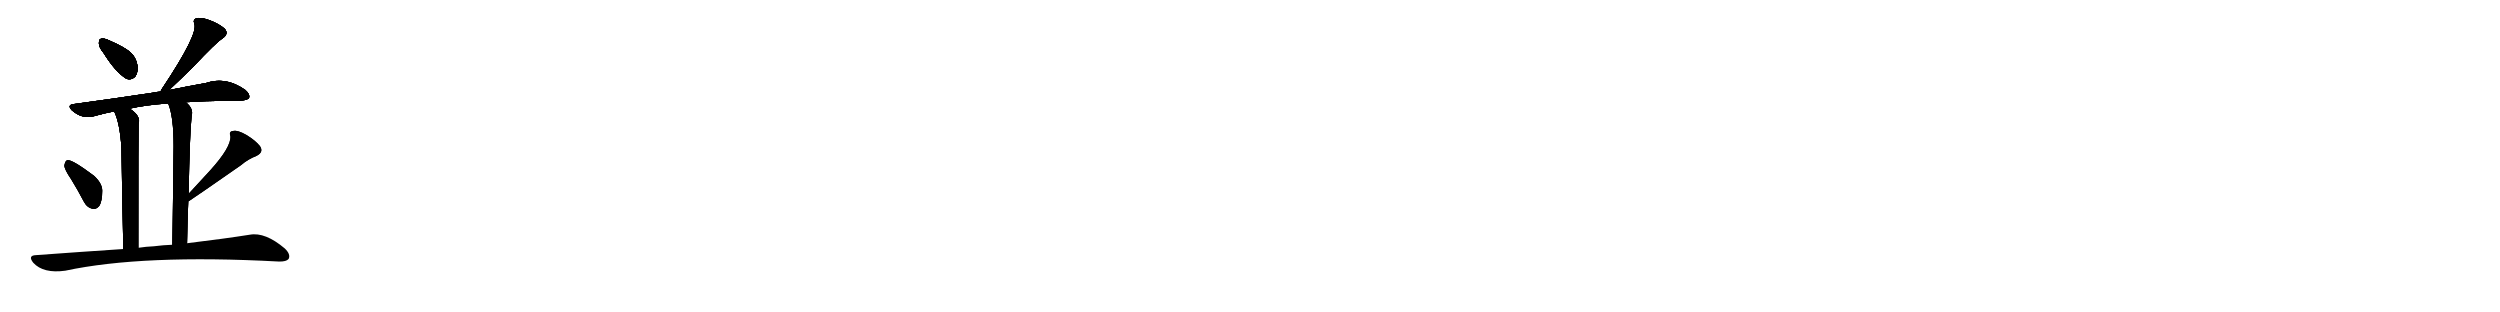 <svg version="1.1" viewBox="0 0 8192 1024" xmlns="http://www.w3.org/2000/svg">
  
  <g transform="scale(1, -1) translate(0, -900)" class="origin">
    <style type="text/css">
        .origin {display:none;}
        .hide {display:none;}
        .stroke {fill: #000000;}
        
.step1 {transform: translateX(1024px);}
.step2 {transform: translateX(2048px);}
.step3 {transform: translateX(3072px);}
.step4 {transform: translateX(4096px);}
.step5 {transform: translateX(5120px);}
.step6 {transform: translateX(6144px);}
.step7 {transform: translateX(7168px);}
.step8 {transform: translateX(8192px);}
.step9 {transform: translateX(9216px);}
.step10 {transform: translateX(10240px);}
.step11 {transform: translateX(11264px);}
.step12 {transform: translateX(12288px);}
.step13 {transform: translateX(13312px);}
.step14 {transform: translateX(14336px);}
.step15 {transform: translateX(15360px);}
.step16 {transform: translateX(16384px);}
.step17 {transform: translateX(17408px);}
.step18 {transform: translateX(18432px);}
.step19 {transform: translateX(19456px);}
.step20 {transform: translateX(20480px);}
.step21 {transform: translateX(21504px);}
.step22 {transform: translateX(22528px);}
.step23 {transform: translateX(23552px);}
.step24 {transform: translateX(24576px);}
.step25 {transform: translateX(25600px);}
.step26 {transform: translateX(26624px);}
.step27 {transform: translateX(27648px);}
.step28 {transform: translateX(28672px);}
.step29 {transform: translateX(29696px);}
    </style>

    <path d="M 339 727 Q 378 664 414 642 Q 430 636 443 649 Q 452 662 451 682 Q 447 709 430 726 Q 412 744 359 767 Q 341 776 331 773 Q 324 772 324 758 Q 324 745 339 727 Z" fill="lightgray"/>
    <path d="M 554 605 Q 603 651 634 682 Q 707 760 729 774 Q 751 789 736 806 Q 718 822 686 834 Q 658 844 644 840 Q 631 836 637 822 Q 650 788 532 611 Q 529 607 526 600 C 512 573 532 584 554 605 Z" fill="lightgray"/>
    <path d="M 609 565 Q 670 569 747 570 Q 808 567 816 579 Q 820 591 804 605 Q 741 650 675 628 Q 623 619 554 605 L 526 600 Q 513 599 499 596 Q 381 578 241 559 Q 219 556 235 539 Q 268 509 307 519 Q 338 528 374 535 L 425 544 Q 477 556 551 561 L 609 565 Z" fill="lightgray"/>
    <path d="M 374 535 Q 393 496 398 414 Q 399 329 404 84 C 405 54 453 58 453 88 Q 453 482 454 493 Q 463 520 425 544 C 401 562 362 563 374 535 Z" fill="lightgray"/>
    <path d="M 613 103 Q 614 176 617 241 L 618 265 Q 622 466 628 520 Q 635 544 609 565 C 588 586 541 589 551 561 Q 569 519 569 421 Q 568 328 565 98 C 565 68 613 73 613 103 Z" fill="lightgray"/>
    <path d="M 233 313 Q 254 279 275 239 Q 285 220 303 216 Q 315 213 325 225 Q 335 240 335 275 Q 335 299 308 324 Q 236 378 221 375 Q 214 374 211 358 Q 211 345 233 313 Z" fill="lightgray"/>
    <path d="M 617 241 L 619 241 Q 635 251 790 359 Q 812 378 840 389 Q 865 401 852 421 Q 837 440 807 458 Q 779 474 765 471 Q 749 470 755 454 Q 758 418 688 341 Q 654 304 618 265 C 598 243 590 227 617 241 Z" fill="lightgray"/>
    <path d="M 404 84 Q 268 75 118 64 Q 90 63 109 39 Q 142 3 214 13 Q 467 67 913 43 Q 938 42 946 52 Q 953 67 933 86 Q 869 140 819 131 Q 737 118 613 103 L 565 98 Q 535 97 504 93 Q 479 92 453 88 L 404 84 Z" fill="lightgray"/></g>
<g transform="scale(1, -1) translate(0, -900)">
    <style type="text/css">
        .origin {display:none;}
        .hide {display:none;}
        .stroke {fill: #000000;}
        
.step1 {transform: translateX(1024px);}
.step2 {transform: translateX(2048px);}
.step3 {transform: translateX(3072px);}
.step4 {transform: translateX(4096px);}
.step5 {transform: translateX(5120px);}
.step6 {transform: translateX(6144px);}
.step7 {transform: translateX(7168px);}
.step8 {transform: translateX(8192px);}
.step9 {transform: translateX(9216px);}
.step10 {transform: translateX(10240px);}
.step11 {transform: translateX(11264px);}
.step12 {transform: translateX(12288px);}
.step13 {transform: translateX(13312px);}
.step14 {transform: translateX(14336px);}
.step15 {transform: translateX(15360px);}
.step16 {transform: translateX(16384px);}
.step17 {transform: translateX(17408px);}
.step18 {transform: translateX(18432px);}
.step19 {transform: translateX(19456px);}
.step20 {transform: translateX(20480px);}
.step21 {transform: translateX(21504px);}
.step22 {transform: translateX(22528px);}
.step23 {transform: translateX(23552px);}
.step24 {transform: translateX(24576px);}
.step25 {transform: translateX(25600px);}
.step26 {transform: translateX(26624px);}
.step27 {transform: translateX(27648px);}
.step28 {transform: translateX(28672px);}
.step29 {transform: translateX(29696px);}
    </style>

    <path d="M 339 727 Q 378 664 414 642 Q 430 636 443 649 Q 452 662 451 682 Q 447 709 430 726 Q 412 744 359 767 Q 341 776 331 773 Q 324 772 324 758 Q 324 745 339 727 Z" fill="lightgray" class="stroke step0"/>
    <path d="M 554 605 Q 603 651 634 682 Q 707 760 729 774 Q 751 789 736 806 Q 718 822 686 834 Q 658 844 644 840 Q 631 836 637 822 Q 650 788 532 611 Q 529 607 526 600 C 512 573 532 584 554 605 Z" fill="lightgray" class="hide"/>
    <path d="M 609 565 Q 670 569 747 570 Q 808 567 816 579 Q 820 591 804 605 Q 741 650 675 628 Q 623 619 554 605 L 526 600 Q 513 599 499 596 Q 381 578 241 559 Q 219 556 235 539 Q 268 509 307 519 Q 338 528 374 535 L 425 544 Q 477 556 551 561 L 609 565 Z" fill="lightgray" class="hide"/>
    <path d="M 374 535 Q 393 496 398 414 Q 399 329 404 84 C 405 54 453 58 453 88 Q 453 482 454 493 Q 463 520 425 544 C 401 562 362 563 374 535 Z" fill="lightgray" class="hide"/>
    <path d="M 613 103 Q 614 176 617 241 L 618 265 Q 622 466 628 520 Q 635 544 609 565 C 588 586 541 589 551 561 Q 569 519 569 421 Q 568 328 565 98 C 565 68 613 73 613 103 Z" fill="lightgray" class="hide"/>
    <path d="M 233 313 Q 254 279 275 239 Q 285 220 303 216 Q 315 213 325 225 Q 335 240 335 275 Q 335 299 308 324 Q 236 378 221 375 Q 214 374 211 358 Q 211 345 233 313 Z" fill="lightgray" class="hide"/>
    <path d="M 617 241 L 619 241 Q 635 251 790 359 Q 812 378 840 389 Q 865 401 852 421 Q 837 440 807 458 Q 779 474 765 471 Q 749 470 755 454 Q 758 418 688 341 Q 654 304 618 265 C 598 243 590 227 617 241 Z" fill="lightgray" class="hide"/>
    <path d="M 404 84 Q 268 75 118 64 Q 90 63 109 39 Q 142 3 214 13 Q 467 67 913 43 Q 938 42 946 52 Q 953 67 933 86 Q 869 140 819 131 Q 737 118 613 103 L 565 98 Q 535 97 504 93 Q 479 92 453 88 L 404 84 Z" fill="lightgray" class="hide"/></g><g transform="scale(1, -1) translate(0, -900)">
    <style type="text/css">
        .origin {display:none;}
        .hide {display:none;}
        .stroke {fill: #000000;}
        
.step1 {transform: translateX(1024px);}
.step2 {transform: translateX(2048px);}
.step3 {transform: translateX(3072px);}
.step4 {transform: translateX(4096px);}
.step5 {transform: translateX(5120px);}
.step6 {transform: translateX(6144px);}
.step7 {transform: translateX(7168px);}
.step8 {transform: translateX(8192px);}
.step9 {transform: translateX(9216px);}
.step10 {transform: translateX(10240px);}
.step11 {transform: translateX(11264px);}
.step12 {transform: translateX(12288px);}
.step13 {transform: translateX(13312px);}
.step14 {transform: translateX(14336px);}
.step15 {transform: translateX(15360px);}
.step16 {transform: translateX(16384px);}
.step17 {transform: translateX(17408px);}
.step18 {transform: translateX(18432px);}
.step19 {transform: translateX(19456px);}
.step20 {transform: translateX(20480px);}
.step21 {transform: translateX(21504px);}
.step22 {transform: translateX(22528px);}
.step23 {transform: translateX(23552px);}
.step24 {transform: translateX(24576px);}
.step25 {transform: translateX(25600px);}
.step26 {transform: translateX(26624px);}
.step27 {transform: translateX(27648px);}
.step28 {transform: translateX(28672px);}
.step29 {transform: translateX(29696px);}
    </style>

    <path d="M 339 727 Q 378 664 414 642 Q 430 636 443 649 Q 452 662 451 682 Q 447 709 430 726 Q 412 744 359 767 Q 341 776 331 773 Q 324 772 324 758 Q 324 745 339 727 Z" fill="lightgray" class="stroke step1"/>
    <path d="M 554 605 Q 603 651 634 682 Q 707 760 729 774 Q 751 789 736 806 Q 718 822 686 834 Q 658 844 644 840 Q 631 836 637 822 Q 650 788 532 611 Q 529 607 526 600 C 512 573 532 584 554 605 Z" fill="lightgray" class="stroke step1"/>
    <path d="M 609 565 Q 670 569 747 570 Q 808 567 816 579 Q 820 591 804 605 Q 741 650 675 628 Q 623 619 554 605 L 526 600 Q 513 599 499 596 Q 381 578 241 559 Q 219 556 235 539 Q 268 509 307 519 Q 338 528 374 535 L 425 544 Q 477 556 551 561 L 609 565 Z" fill="lightgray" class="hide"/>
    <path d="M 374 535 Q 393 496 398 414 Q 399 329 404 84 C 405 54 453 58 453 88 Q 453 482 454 493 Q 463 520 425 544 C 401 562 362 563 374 535 Z" fill="lightgray" class="hide"/>
    <path d="M 613 103 Q 614 176 617 241 L 618 265 Q 622 466 628 520 Q 635 544 609 565 C 588 586 541 589 551 561 Q 569 519 569 421 Q 568 328 565 98 C 565 68 613 73 613 103 Z" fill="lightgray" class="hide"/>
    <path d="M 233 313 Q 254 279 275 239 Q 285 220 303 216 Q 315 213 325 225 Q 335 240 335 275 Q 335 299 308 324 Q 236 378 221 375 Q 214 374 211 358 Q 211 345 233 313 Z" fill="lightgray" class="hide"/>
    <path d="M 617 241 L 619 241 Q 635 251 790 359 Q 812 378 840 389 Q 865 401 852 421 Q 837 440 807 458 Q 779 474 765 471 Q 749 470 755 454 Q 758 418 688 341 Q 654 304 618 265 C 598 243 590 227 617 241 Z" fill="lightgray" class="hide"/>
    <path d="M 404 84 Q 268 75 118 64 Q 90 63 109 39 Q 142 3 214 13 Q 467 67 913 43 Q 938 42 946 52 Q 953 67 933 86 Q 869 140 819 131 Q 737 118 613 103 L 565 98 Q 535 97 504 93 Q 479 92 453 88 L 404 84 Z" fill="lightgray" class="hide"/></g><g transform="scale(1, -1) translate(0, -900)">
    <style type="text/css">
        .origin {display:none;}
        .hide {display:none;}
        .stroke {fill: #000000;}
        
.step1 {transform: translateX(1024px);}
.step2 {transform: translateX(2048px);}
.step3 {transform: translateX(3072px);}
.step4 {transform: translateX(4096px);}
.step5 {transform: translateX(5120px);}
.step6 {transform: translateX(6144px);}
.step7 {transform: translateX(7168px);}
.step8 {transform: translateX(8192px);}
.step9 {transform: translateX(9216px);}
.step10 {transform: translateX(10240px);}
.step11 {transform: translateX(11264px);}
.step12 {transform: translateX(12288px);}
.step13 {transform: translateX(13312px);}
.step14 {transform: translateX(14336px);}
.step15 {transform: translateX(15360px);}
.step16 {transform: translateX(16384px);}
.step17 {transform: translateX(17408px);}
.step18 {transform: translateX(18432px);}
.step19 {transform: translateX(19456px);}
.step20 {transform: translateX(20480px);}
.step21 {transform: translateX(21504px);}
.step22 {transform: translateX(22528px);}
.step23 {transform: translateX(23552px);}
.step24 {transform: translateX(24576px);}
.step25 {transform: translateX(25600px);}
.step26 {transform: translateX(26624px);}
.step27 {transform: translateX(27648px);}
.step28 {transform: translateX(28672px);}
.step29 {transform: translateX(29696px);}
    </style>

    <path d="M 339 727 Q 378 664 414 642 Q 430 636 443 649 Q 452 662 451 682 Q 447 709 430 726 Q 412 744 359 767 Q 341 776 331 773 Q 324 772 324 758 Q 324 745 339 727 Z" fill="lightgray" class="stroke step2"/>
    <path d="M 554 605 Q 603 651 634 682 Q 707 760 729 774 Q 751 789 736 806 Q 718 822 686 834 Q 658 844 644 840 Q 631 836 637 822 Q 650 788 532 611 Q 529 607 526 600 C 512 573 532 584 554 605 Z" fill="lightgray" class="stroke step2"/>
    <path d="M 609 565 Q 670 569 747 570 Q 808 567 816 579 Q 820 591 804 605 Q 741 650 675 628 Q 623 619 554 605 L 526 600 Q 513 599 499 596 Q 381 578 241 559 Q 219 556 235 539 Q 268 509 307 519 Q 338 528 374 535 L 425 544 Q 477 556 551 561 L 609 565 Z" fill="lightgray" class="stroke step2"/>
    <path d="M 374 535 Q 393 496 398 414 Q 399 329 404 84 C 405 54 453 58 453 88 Q 453 482 454 493 Q 463 520 425 544 C 401 562 362 563 374 535 Z" fill="lightgray" class="hide"/>
    <path d="M 613 103 Q 614 176 617 241 L 618 265 Q 622 466 628 520 Q 635 544 609 565 C 588 586 541 589 551 561 Q 569 519 569 421 Q 568 328 565 98 C 565 68 613 73 613 103 Z" fill="lightgray" class="hide"/>
    <path d="M 233 313 Q 254 279 275 239 Q 285 220 303 216 Q 315 213 325 225 Q 335 240 335 275 Q 335 299 308 324 Q 236 378 221 375 Q 214 374 211 358 Q 211 345 233 313 Z" fill="lightgray" class="hide"/>
    <path d="M 617 241 L 619 241 Q 635 251 790 359 Q 812 378 840 389 Q 865 401 852 421 Q 837 440 807 458 Q 779 474 765 471 Q 749 470 755 454 Q 758 418 688 341 Q 654 304 618 265 C 598 243 590 227 617 241 Z" fill="lightgray" class="hide"/>
    <path d="M 404 84 Q 268 75 118 64 Q 90 63 109 39 Q 142 3 214 13 Q 467 67 913 43 Q 938 42 946 52 Q 953 67 933 86 Q 869 140 819 131 Q 737 118 613 103 L 565 98 Q 535 97 504 93 Q 479 92 453 88 L 404 84 Z" fill="lightgray" class="hide"/></g><g transform="scale(1, -1) translate(0, -900)">
    <style type="text/css">
        .origin {display:none;}
        .hide {display:none;}
        .stroke {fill: #000000;}
        
.step1 {transform: translateX(1024px);}
.step2 {transform: translateX(2048px);}
.step3 {transform: translateX(3072px);}
.step4 {transform: translateX(4096px);}
.step5 {transform: translateX(5120px);}
.step6 {transform: translateX(6144px);}
.step7 {transform: translateX(7168px);}
.step8 {transform: translateX(8192px);}
.step9 {transform: translateX(9216px);}
.step10 {transform: translateX(10240px);}
.step11 {transform: translateX(11264px);}
.step12 {transform: translateX(12288px);}
.step13 {transform: translateX(13312px);}
.step14 {transform: translateX(14336px);}
.step15 {transform: translateX(15360px);}
.step16 {transform: translateX(16384px);}
.step17 {transform: translateX(17408px);}
.step18 {transform: translateX(18432px);}
.step19 {transform: translateX(19456px);}
.step20 {transform: translateX(20480px);}
.step21 {transform: translateX(21504px);}
.step22 {transform: translateX(22528px);}
.step23 {transform: translateX(23552px);}
.step24 {transform: translateX(24576px);}
.step25 {transform: translateX(25600px);}
.step26 {transform: translateX(26624px);}
.step27 {transform: translateX(27648px);}
.step28 {transform: translateX(28672px);}
.step29 {transform: translateX(29696px);}
    </style>

    <path d="M 339 727 Q 378 664 414 642 Q 430 636 443 649 Q 452 662 451 682 Q 447 709 430 726 Q 412 744 359 767 Q 341 776 331 773 Q 324 772 324 758 Q 324 745 339 727 Z" fill="lightgray" class="stroke step3"/>
    <path d="M 554 605 Q 603 651 634 682 Q 707 760 729 774 Q 751 789 736 806 Q 718 822 686 834 Q 658 844 644 840 Q 631 836 637 822 Q 650 788 532 611 Q 529 607 526 600 C 512 573 532 584 554 605 Z" fill="lightgray" class="stroke step3"/>
    <path d="M 609 565 Q 670 569 747 570 Q 808 567 816 579 Q 820 591 804 605 Q 741 650 675 628 Q 623 619 554 605 L 526 600 Q 513 599 499 596 Q 381 578 241 559 Q 219 556 235 539 Q 268 509 307 519 Q 338 528 374 535 L 425 544 Q 477 556 551 561 L 609 565 Z" fill="lightgray" class="stroke step3"/>
    <path d="M 374 535 Q 393 496 398 414 Q 399 329 404 84 C 405 54 453 58 453 88 Q 453 482 454 493 Q 463 520 425 544 C 401 562 362 563 374 535 Z" fill="lightgray" class="stroke step3"/>
    <path d="M 613 103 Q 614 176 617 241 L 618 265 Q 622 466 628 520 Q 635 544 609 565 C 588 586 541 589 551 561 Q 569 519 569 421 Q 568 328 565 98 C 565 68 613 73 613 103 Z" fill="lightgray" class="hide"/>
    <path d="M 233 313 Q 254 279 275 239 Q 285 220 303 216 Q 315 213 325 225 Q 335 240 335 275 Q 335 299 308 324 Q 236 378 221 375 Q 214 374 211 358 Q 211 345 233 313 Z" fill="lightgray" class="hide"/>
    <path d="M 617 241 L 619 241 Q 635 251 790 359 Q 812 378 840 389 Q 865 401 852 421 Q 837 440 807 458 Q 779 474 765 471 Q 749 470 755 454 Q 758 418 688 341 Q 654 304 618 265 C 598 243 590 227 617 241 Z" fill="lightgray" class="hide"/>
    <path d="M 404 84 Q 268 75 118 64 Q 90 63 109 39 Q 142 3 214 13 Q 467 67 913 43 Q 938 42 946 52 Q 953 67 933 86 Q 869 140 819 131 Q 737 118 613 103 L 565 98 Q 535 97 504 93 Q 479 92 453 88 L 404 84 Z" fill="lightgray" class="hide"/></g><g transform="scale(1, -1) translate(0, -900)">
    <style type="text/css">
        .origin {display:none;}
        .hide {display:none;}
        .stroke {fill: #000000;}
        
.step1 {transform: translateX(1024px);}
.step2 {transform: translateX(2048px);}
.step3 {transform: translateX(3072px);}
.step4 {transform: translateX(4096px);}
.step5 {transform: translateX(5120px);}
.step6 {transform: translateX(6144px);}
.step7 {transform: translateX(7168px);}
.step8 {transform: translateX(8192px);}
.step9 {transform: translateX(9216px);}
.step10 {transform: translateX(10240px);}
.step11 {transform: translateX(11264px);}
.step12 {transform: translateX(12288px);}
.step13 {transform: translateX(13312px);}
.step14 {transform: translateX(14336px);}
.step15 {transform: translateX(15360px);}
.step16 {transform: translateX(16384px);}
.step17 {transform: translateX(17408px);}
.step18 {transform: translateX(18432px);}
.step19 {transform: translateX(19456px);}
.step20 {transform: translateX(20480px);}
.step21 {transform: translateX(21504px);}
.step22 {transform: translateX(22528px);}
.step23 {transform: translateX(23552px);}
.step24 {transform: translateX(24576px);}
.step25 {transform: translateX(25600px);}
.step26 {transform: translateX(26624px);}
.step27 {transform: translateX(27648px);}
.step28 {transform: translateX(28672px);}
.step29 {transform: translateX(29696px);}
    </style>

    <path d="M 339 727 Q 378 664 414 642 Q 430 636 443 649 Q 452 662 451 682 Q 447 709 430 726 Q 412 744 359 767 Q 341 776 331 773 Q 324 772 324 758 Q 324 745 339 727 Z" fill="lightgray" class="stroke step4"/>
    <path d="M 554 605 Q 603 651 634 682 Q 707 760 729 774 Q 751 789 736 806 Q 718 822 686 834 Q 658 844 644 840 Q 631 836 637 822 Q 650 788 532 611 Q 529 607 526 600 C 512 573 532 584 554 605 Z" fill="lightgray" class="stroke step4"/>
    <path d="M 609 565 Q 670 569 747 570 Q 808 567 816 579 Q 820 591 804 605 Q 741 650 675 628 Q 623 619 554 605 L 526 600 Q 513 599 499 596 Q 381 578 241 559 Q 219 556 235 539 Q 268 509 307 519 Q 338 528 374 535 L 425 544 Q 477 556 551 561 L 609 565 Z" fill="lightgray" class="stroke step4"/>
    <path d="M 374 535 Q 393 496 398 414 Q 399 329 404 84 C 405 54 453 58 453 88 Q 453 482 454 493 Q 463 520 425 544 C 401 562 362 563 374 535 Z" fill="lightgray" class="stroke step4"/>
    <path d="M 613 103 Q 614 176 617 241 L 618 265 Q 622 466 628 520 Q 635 544 609 565 C 588 586 541 589 551 561 Q 569 519 569 421 Q 568 328 565 98 C 565 68 613 73 613 103 Z" fill="lightgray" class="stroke step4"/>
    <path d="M 233 313 Q 254 279 275 239 Q 285 220 303 216 Q 315 213 325 225 Q 335 240 335 275 Q 335 299 308 324 Q 236 378 221 375 Q 214 374 211 358 Q 211 345 233 313 Z" fill="lightgray" class="hide"/>
    <path d="M 617 241 L 619 241 Q 635 251 790 359 Q 812 378 840 389 Q 865 401 852 421 Q 837 440 807 458 Q 779 474 765 471 Q 749 470 755 454 Q 758 418 688 341 Q 654 304 618 265 C 598 243 590 227 617 241 Z" fill="lightgray" class="hide"/>
    <path d="M 404 84 Q 268 75 118 64 Q 90 63 109 39 Q 142 3 214 13 Q 467 67 913 43 Q 938 42 946 52 Q 953 67 933 86 Q 869 140 819 131 Q 737 118 613 103 L 565 98 Q 535 97 504 93 Q 479 92 453 88 L 404 84 Z" fill="lightgray" class="hide"/></g><g transform="scale(1, -1) translate(0, -900)">
    <style type="text/css">
        .origin {display:none;}
        .hide {display:none;}
        .stroke {fill: #000000;}
        
.step1 {transform: translateX(1024px);}
.step2 {transform: translateX(2048px);}
.step3 {transform: translateX(3072px);}
.step4 {transform: translateX(4096px);}
.step5 {transform: translateX(5120px);}
.step6 {transform: translateX(6144px);}
.step7 {transform: translateX(7168px);}
.step8 {transform: translateX(8192px);}
.step9 {transform: translateX(9216px);}
.step10 {transform: translateX(10240px);}
.step11 {transform: translateX(11264px);}
.step12 {transform: translateX(12288px);}
.step13 {transform: translateX(13312px);}
.step14 {transform: translateX(14336px);}
.step15 {transform: translateX(15360px);}
.step16 {transform: translateX(16384px);}
.step17 {transform: translateX(17408px);}
.step18 {transform: translateX(18432px);}
.step19 {transform: translateX(19456px);}
.step20 {transform: translateX(20480px);}
.step21 {transform: translateX(21504px);}
.step22 {transform: translateX(22528px);}
.step23 {transform: translateX(23552px);}
.step24 {transform: translateX(24576px);}
.step25 {transform: translateX(25600px);}
.step26 {transform: translateX(26624px);}
.step27 {transform: translateX(27648px);}
.step28 {transform: translateX(28672px);}
.step29 {transform: translateX(29696px);}
    </style>

    <path d="M 339 727 Q 378 664 414 642 Q 430 636 443 649 Q 452 662 451 682 Q 447 709 430 726 Q 412 744 359 767 Q 341 776 331 773 Q 324 772 324 758 Q 324 745 339 727 Z" fill="lightgray" class="stroke step5"/>
    <path d="M 554 605 Q 603 651 634 682 Q 707 760 729 774 Q 751 789 736 806 Q 718 822 686 834 Q 658 844 644 840 Q 631 836 637 822 Q 650 788 532 611 Q 529 607 526 600 C 512 573 532 584 554 605 Z" fill="lightgray" class="stroke step5"/>
    <path d="M 609 565 Q 670 569 747 570 Q 808 567 816 579 Q 820 591 804 605 Q 741 650 675 628 Q 623 619 554 605 L 526 600 Q 513 599 499 596 Q 381 578 241 559 Q 219 556 235 539 Q 268 509 307 519 Q 338 528 374 535 L 425 544 Q 477 556 551 561 L 609 565 Z" fill="lightgray" class="stroke step5"/>
    <path d="M 374 535 Q 393 496 398 414 Q 399 329 404 84 C 405 54 453 58 453 88 Q 453 482 454 493 Q 463 520 425 544 C 401 562 362 563 374 535 Z" fill="lightgray" class="stroke step5"/>
    <path d="M 613 103 Q 614 176 617 241 L 618 265 Q 622 466 628 520 Q 635 544 609 565 C 588 586 541 589 551 561 Q 569 519 569 421 Q 568 328 565 98 C 565 68 613 73 613 103 Z" fill="lightgray" class="stroke step5"/>
    <path d="M 233 313 Q 254 279 275 239 Q 285 220 303 216 Q 315 213 325 225 Q 335 240 335 275 Q 335 299 308 324 Q 236 378 221 375 Q 214 374 211 358 Q 211 345 233 313 Z" fill="lightgray" class="stroke step5"/>
    <path d="M 617 241 L 619 241 Q 635 251 790 359 Q 812 378 840 389 Q 865 401 852 421 Q 837 440 807 458 Q 779 474 765 471 Q 749 470 755 454 Q 758 418 688 341 Q 654 304 618 265 C 598 243 590 227 617 241 Z" fill="lightgray" class="hide"/>
    <path d="M 404 84 Q 268 75 118 64 Q 90 63 109 39 Q 142 3 214 13 Q 467 67 913 43 Q 938 42 946 52 Q 953 67 933 86 Q 869 140 819 131 Q 737 118 613 103 L 565 98 Q 535 97 504 93 Q 479 92 453 88 L 404 84 Z" fill="lightgray" class="hide"/></g><g transform="scale(1, -1) translate(0, -900)">
    <style type="text/css">
        .origin {display:none;}
        .hide {display:none;}
        .stroke {fill: #000000;}
        
.step1 {transform: translateX(1024px);}
.step2 {transform: translateX(2048px);}
.step3 {transform: translateX(3072px);}
.step4 {transform: translateX(4096px);}
.step5 {transform: translateX(5120px);}
.step6 {transform: translateX(6144px);}
.step7 {transform: translateX(7168px);}
.step8 {transform: translateX(8192px);}
.step9 {transform: translateX(9216px);}
.step10 {transform: translateX(10240px);}
.step11 {transform: translateX(11264px);}
.step12 {transform: translateX(12288px);}
.step13 {transform: translateX(13312px);}
.step14 {transform: translateX(14336px);}
.step15 {transform: translateX(15360px);}
.step16 {transform: translateX(16384px);}
.step17 {transform: translateX(17408px);}
.step18 {transform: translateX(18432px);}
.step19 {transform: translateX(19456px);}
.step20 {transform: translateX(20480px);}
.step21 {transform: translateX(21504px);}
.step22 {transform: translateX(22528px);}
.step23 {transform: translateX(23552px);}
.step24 {transform: translateX(24576px);}
.step25 {transform: translateX(25600px);}
.step26 {transform: translateX(26624px);}
.step27 {transform: translateX(27648px);}
.step28 {transform: translateX(28672px);}
.step29 {transform: translateX(29696px);}
    </style>

    <path d="M 339 727 Q 378 664 414 642 Q 430 636 443 649 Q 452 662 451 682 Q 447 709 430 726 Q 412 744 359 767 Q 341 776 331 773 Q 324 772 324 758 Q 324 745 339 727 Z" fill="lightgray" class="stroke step6"/>
    <path d="M 554 605 Q 603 651 634 682 Q 707 760 729 774 Q 751 789 736 806 Q 718 822 686 834 Q 658 844 644 840 Q 631 836 637 822 Q 650 788 532 611 Q 529 607 526 600 C 512 573 532 584 554 605 Z" fill="lightgray" class="stroke step6"/>
    <path d="M 609 565 Q 670 569 747 570 Q 808 567 816 579 Q 820 591 804 605 Q 741 650 675 628 Q 623 619 554 605 L 526 600 Q 513 599 499 596 Q 381 578 241 559 Q 219 556 235 539 Q 268 509 307 519 Q 338 528 374 535 L 425 544 Q 477 556 551 561 L 609 565 Z" fill="lightgray" class="stroke step6"/>
    <path d="M 374 535 Q 393 496 398 414 Q 399 329 404 84 C 405 54 453 58 453 88 Q 453 482 454 493 Q 463 520 425 544 C 401 562 362 563 374 535 Z" fill="lightgray" class="stroke step6"/>
    <path d="M 613 103 Q 614 176 617 241 L 618 265 Q 622 466 628 520 Q 635 544 609 565 C 588 586 541 589 551 561 Q 569 519 569 421 Q 568 328 565 98 C 565 68 613 73 613 103 Z" fill="lightgray" class="stroke step6"/>
    <path d="M 233 313 Q 254 279 275 239 Q 285 220 303 216 Q 315 213 325 225 Q 335 240 335 275 Q 335 299 308 324 Q 236 378 221 375 Q 214 374 211 358 Q 211 345 233 313 Z" fill="lightgray" class="stroke step6"/>
    <path d="M 617 241 L 619 241 Q 635 251 790 359 Q 812 378 840 389 Q 865 401 852 421 Q 837 440 807 458 Q 779 474 765 471 Q 749 470 755 454 Q 758 418 688 341 Q 654 304 618 265 C 598 243 590 227 617 241 Z" fill="lightgray" class="stroke step6"/>
    <path d="M 404 84 Q 268 75 118 64 Q 90 63 109 39 Q 142 3 214 13 Q 467 67 913 43 Q 938 42 946 52 Q 953 67 933 86 Q 869 140 819 131 Q 737 118 613 103 L 565 98 Q 535 97 504 93 Q 479 92 453 88 L 404 84 Z" fill="lightgray" class="hide"/></g><g transform="scale(1, -1) translate(0, -900)">
    <style type="text/css">
        .origin {display:none;}
        .hide {display:none;}
        .stroke {fill: #000000;}
        
.step1 {transform: translateX(1024px);}
.step2 {transform: translateX(2048px);}
.step3 {transform: translateX(3072px);}
.step4 {transform: translateX(4096px);}
.step5 {transform: translateX(5120px);}
.step6 {transform: translateX(6144px);}
.step7 {transform: translateX(7168px);}
.step8 {transform: translateX(8192px);}
.step9 {transform: translateX(9216px);}
.step10 {transform: translateX(10240px);}
.step11 {transform: translateX(11264px);}
.step12 {transform: translateX(12288px);}
.step13 {transform: translateX(13312px);}
.step14 {transform: translateX(14336px);}
.step15 {transform: translateX(15360px);}
.step16 {transform: translateX(16384px);}
.step17 {transform: translateX(17408px);}
.step18 {transform: translateX(18432px);}
.step19 {transform: translateX(19456px);}
.step20 {transform: translateX(20480px);}
.step21 {transform: translateX(21504px);}
.step22 {transform: translateX(22528px);}
.step23 {transform: translateX(23552px);}
.step24 {transform: translateX(24576px);}
.step25 {transform: translateX(25600px);}
.step26 {transform: translateX(26624px);}
.step27 {transform: translateX(27648px);}
.step28 {transform: translateX(28672px);}
.step29 {transform: translateX(29696px);}
    </style>

    <path d="M 339 727 Q 378 664 414 642 Q 430 636 443 649 Q 452 662 451 682 Q 447 709 430 726 Q 412 744 359 767 Q 341 776 331 773 Q 324 772 324 758 Q 324 745 339 727 Z" fill="lightgray" class="stroke step7"/>
    <path d="M 554 605 Q 603 651 634 682 Q 707 760 729 774 Q 751 789 736 806 Q 718 822 686 834 Q 658 844 644 840 Q 631 836 637 822 Q 650 788 532 611 Q 529 607 526 600 C 512 573 532 584 554 605 Z" fill="lightgray" class="stroke step7"/>
    <path d="M 609 565 Q 670 569 747 570 Q 808 567 816 579 Q 820 591 804 605 Q 741 650 675 628 Q 623 619 554 605 L 526 600 Q 513 599 499 596 Q 381 578 241 559 Q 219 556 235 539 Q 268 509 307 519 Q 338 528 374 535 L 425 544 Q 477 556 551 561 L 609 565 Z" fill="lightgray" class="stroke step7"/>
    <path d="M 374 535 Q 393 496 398 414 Q 399 329 404 84 C 405 54 453 58 453 88 Q 453 482 454 493 Q 463 520 425 544 C 401 562 362 563 374 535 Z" fill="lightgray" class="stroke step7"/>
    <path d="M 613 103 Q 614 176 617 241 L 618 265 Q 622 466 628 520 Q 635 544 609 565 C 588 586 541 589 551 561 Q 569 519 569 421 Q 568 328 565 98 C 565 68 613 73 613 103 Z" fill="lightgray" class="stroke step7"/>
    <path d="M 233 313 Q 254 279 275 239 Q 285 220 303 216 Q 315 213 325 225 Q 335 240 335 275 Q 335 299 308 324 Q 236 378 221 375 Q 214 374 211 358 Q 211 345 233 313 Z" fill="lightgray" class="stroke step7"/>
    <path d="M 617 241 L 619 241 Q 635 251 790 359 Q 812 378 840 389 Q 865 401 852 421 Q 837 440 807 458 Q 779 474 765 471 Q 749 470 755 454 Q 758 418 688 341 Q 654 304 618 265 C 598 243 590 227 617 241 Z" fill="lightgray" class="stroke step7"/>
    <path d="M 404 84 Q 268 75 118 64 Q 90 63 109 39 Q 142 3 214 13 Q 467 67 913 43 Q 938 42 946 52 Q 953 67 933 86 Q 869 140 819 131 Q 737 118 613 103 L 565 98 Q 535 97 504 93 Q 479 92 453 88 L 404 84 Z" fill="lightgray" class="stroke step7"/></g></svg>